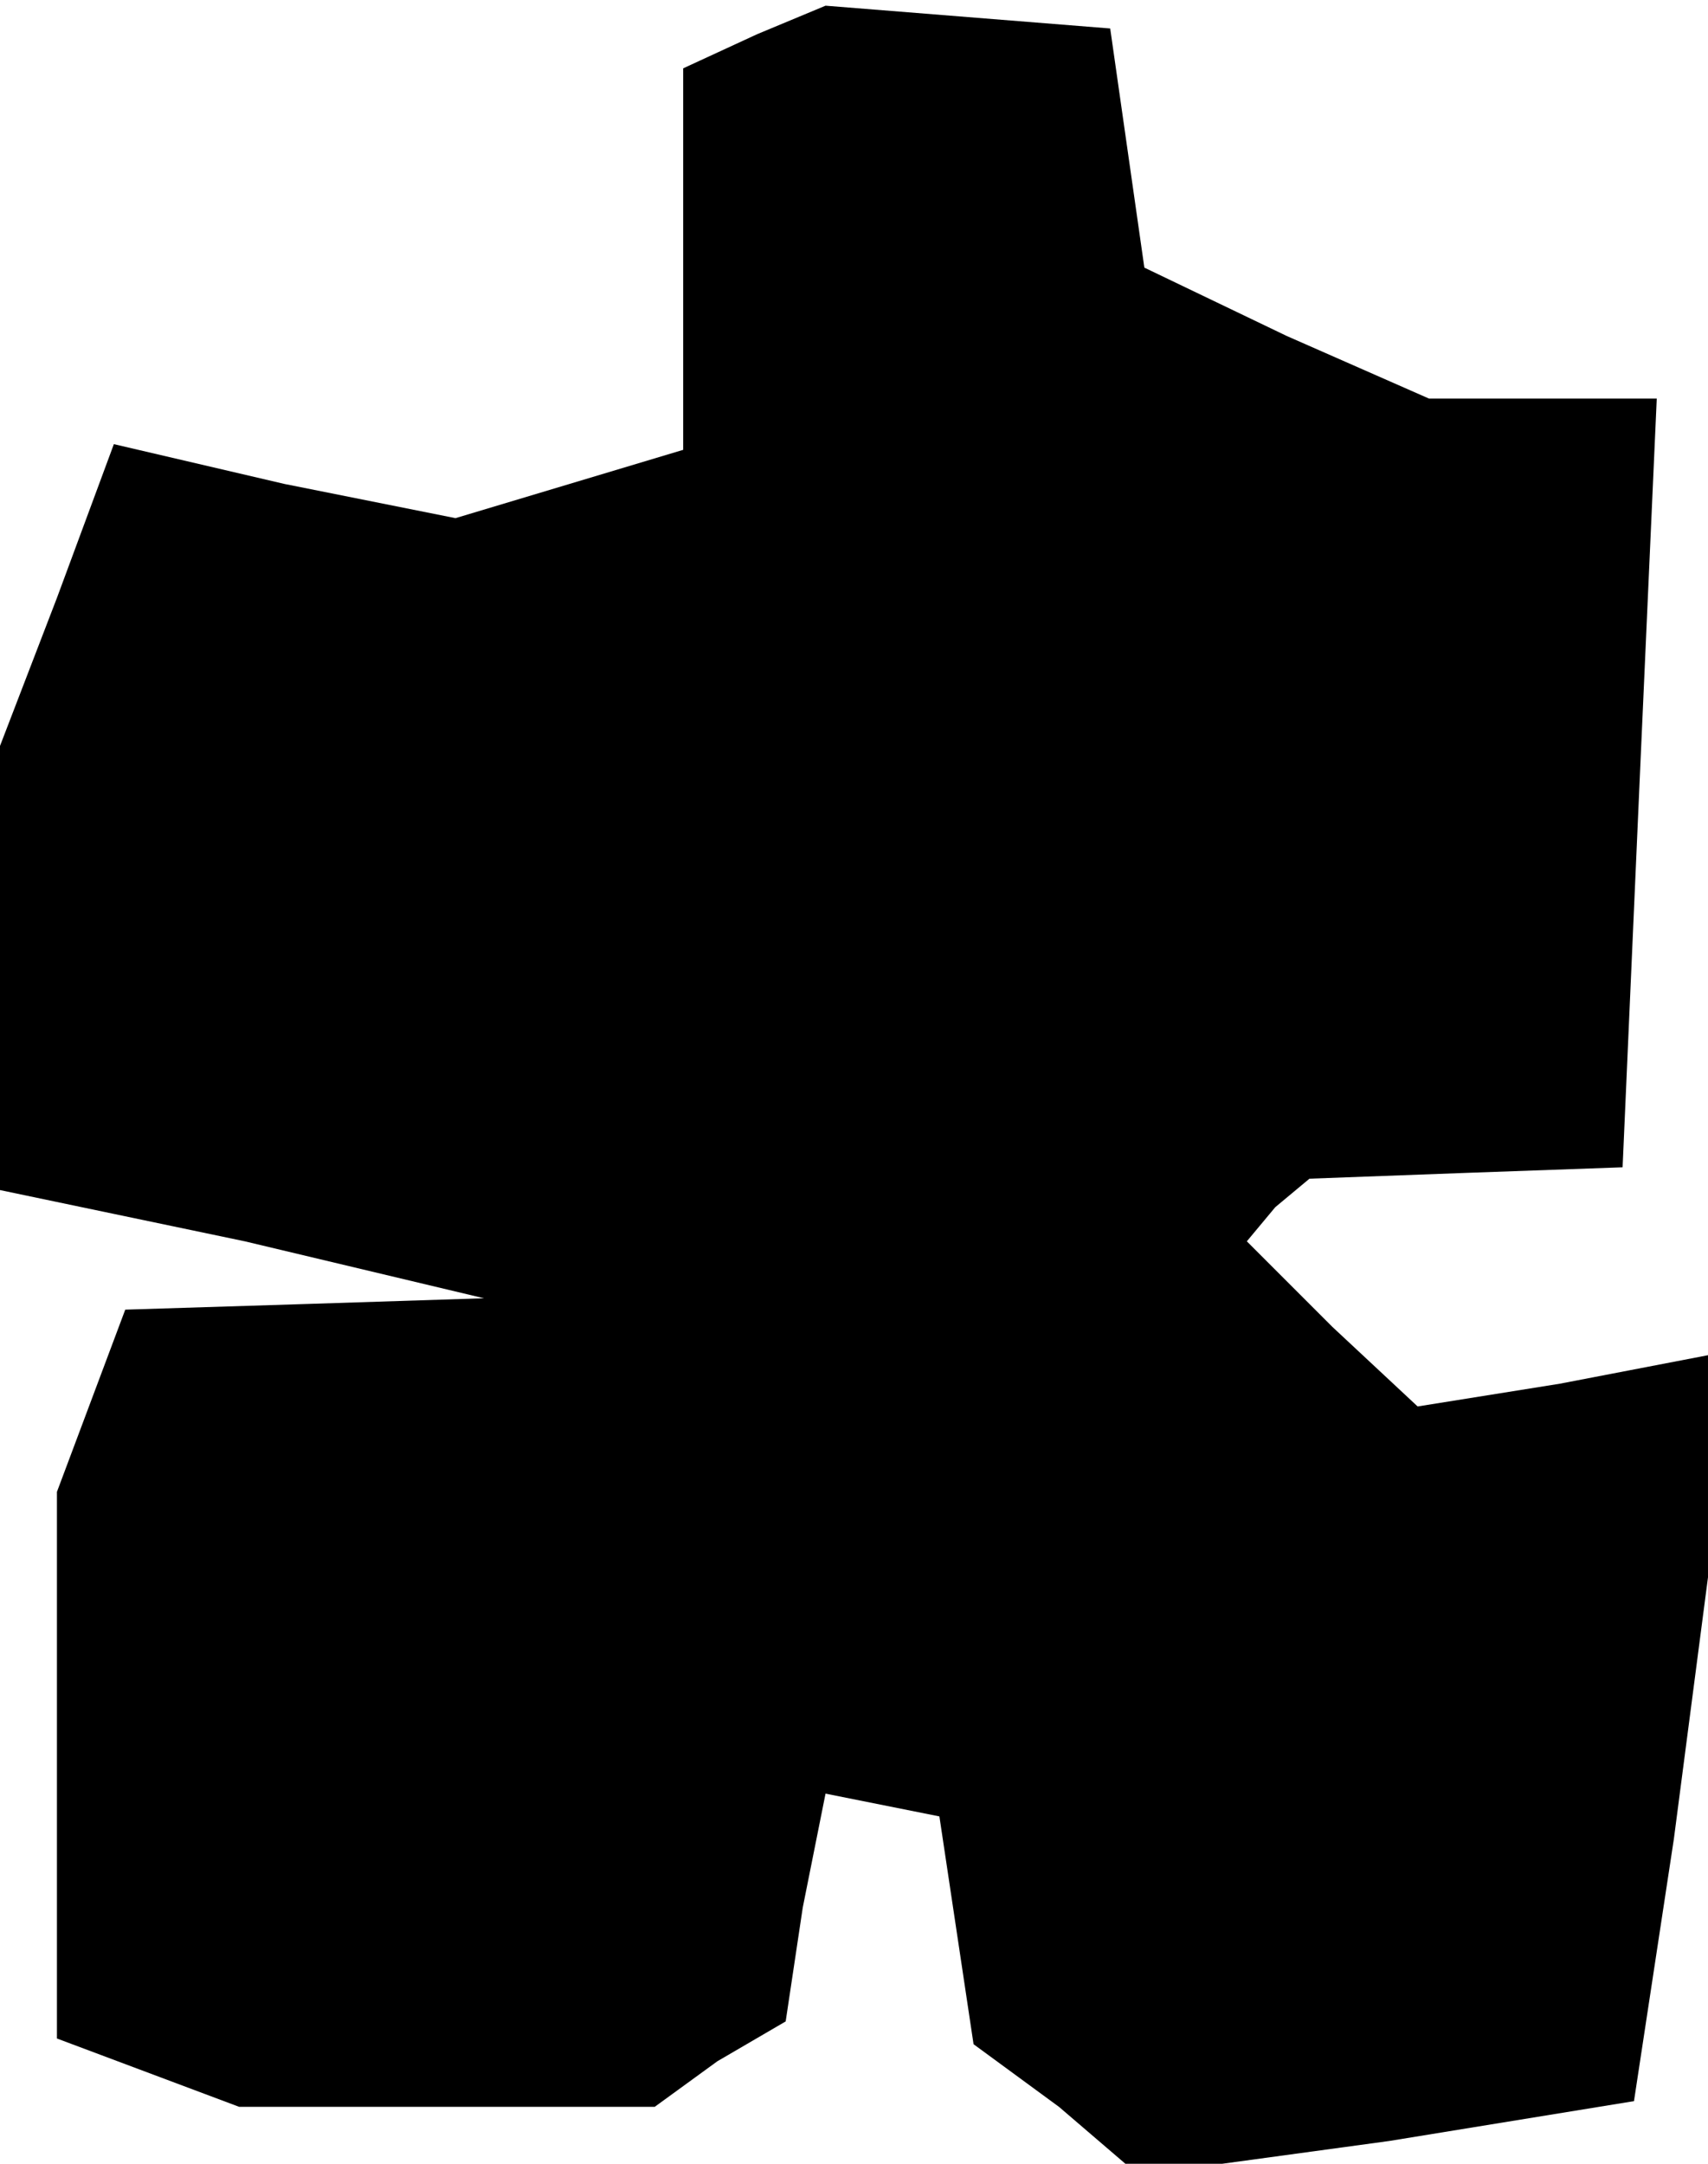 <?xml version="1.0" standalone="no"?>
<!DOCTYPE svg PUBLIC "-//W3C//DTD SVG 20010904//EN"
 "http://www.w3.org/TR/2001/REC-SVG-20010904/DTD/svg10.dtd">
<svg version="1.0" xmlns="http://www.w3.org/2000/svg"
 width="30pt" height="38pt" viewBox="0 0 30 38"
 preserveAspectRatio="xMidYMid meet">
<g transform="translate(0,38) scale(0.1,-0.1)"
fill="#000000" stroke="none">
<path d="M133 374 l-13 -6 0 -33 0 -34 -20 -6 -20 -6 -30 6 -30 7 -10 -27 -10
-26 0 -39 0 -39 43 -9 42 -10 -31 -1 -32 -1 -6 -16 -6 -16 0 -48 0 -48 16 -6
16 -6 36 0 37 0 11 8 12 7 3 20 4 20 10 -2 10 -2 3 -20 3 -20 15 -11 14 -12
44 6 43 7 7 46 6 46 0 20 0 19 -26 -5 -25 -4 -15 14 -15 15 5 6 6 5 27 1 28 1
3 68 3 67 -20 0 -20 0 -25 11 -25 12 -3 21 -3 21 -25 2 -25 2 -12 -5z"/>
</g>
</svg>
